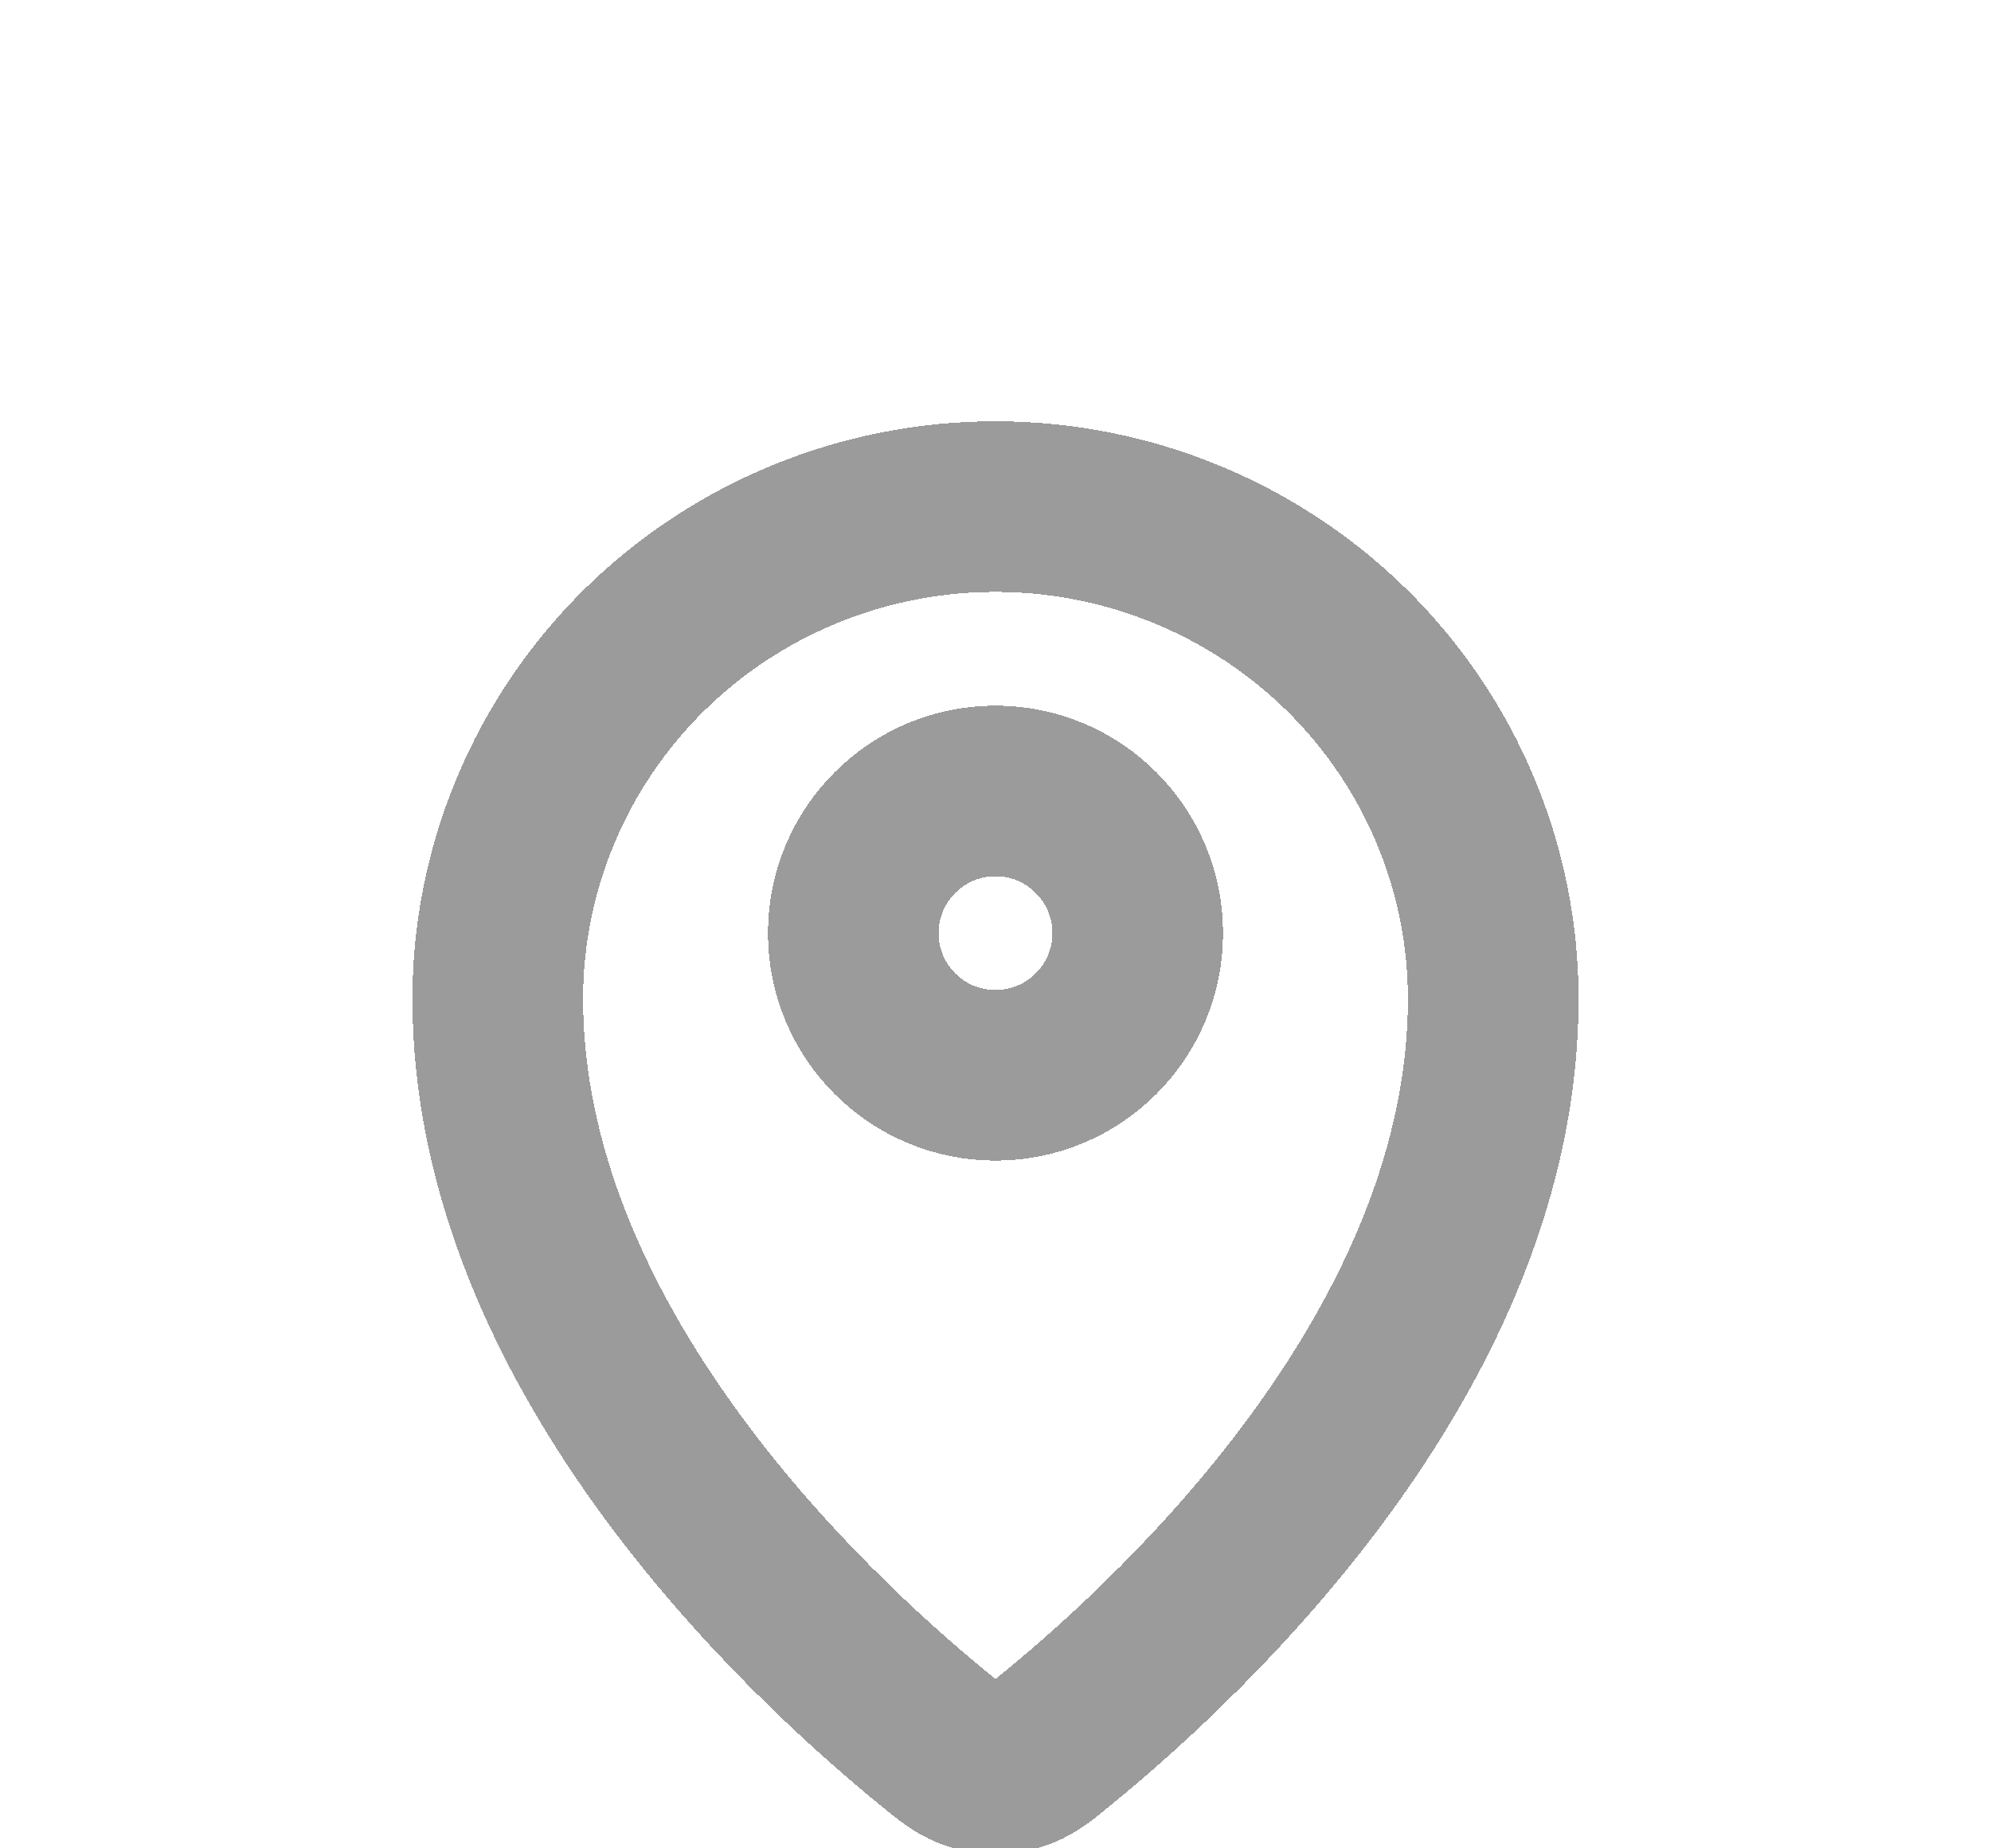 <svg width="14" height="13" viewBox="0 0 14 13" fill="none" xmlns="http://www.w3.org/2000/svg">
<g id="Vector" filter="url(#filter0_d_325_5224)">
<path d="M3.5 5.025C3.5 7.451 5.622 9.457 6.562 10.226C6.696 10.336 6.764 10.392 6.864 10.42C6.942 10.442 7.057 10.442 7.136 10.42C7.236 10.392 7.304 10.337 7.438 10.226C8.378 9.457 10.5 7.451 10.5 5.025C10.5 4.107 10.131 3.226 9.475 2.577C8.818 1.928 7.928 1.563 7 1.563C6.072 1.563 5.181 1.928 4.525 2.577C3.869 3.227 3.5 4.107 3.5 5.025Z" stroke="#9B9B9B" stroke-width="1.2" stroke-linecap="round" stroke-linejoin="round" shape-rendering="crispEdges"/>
<path d="M6 4.563C6 5.116 6.448 5.563 7 5.563C7.552 5.563 8 5.116 8 4.563C8 4.011 7.552 3.563 7 3.563C6.448 3.563 6 4.011 6 4.563Z" stroke="#9B9B9B" stroke-width="1.2" stroke-linecap="round" stroke-linejoin="round" shape-rendering="crispEdges"/>
</g>
<defs>
<filter id="filter0_d_325_5224" x="0.9" y="0.963" width="12.2" height="14.073" filterUnits="userSpaceOnUse" color-interpolation-filters="sRGB">
<feFlood flood-opacity="0" result="BackgroundImageFix"/>
<feColorMatrix in="SourceAlpha" type="matrix" values="0 0 0 0 0 0 0 0 0 0 0 0 0 0 0 0 0 0 127 0" result="hardAlpha"/>
<feOffset dy="2"/>
<feGaussianBlur stdDeviation="1"/>
<feComposite in2="hardAlpha" operator="out"/>
<feColorMatrix type="matrix" values="0 0 0 0 0 0 0 0 0 0 0 0 0 0 0 0 0 0 0.25 0"/>
<feBlend mode="normal" in2="BackgroundImageFix" result="effect1_dropShadow_325_5224"/>
<feBlend mode="normal" in="SourceGraphic" in2="effect1_dropShadow_325_5224" result="shape"/>
</filter>
</defs>
</svg>
